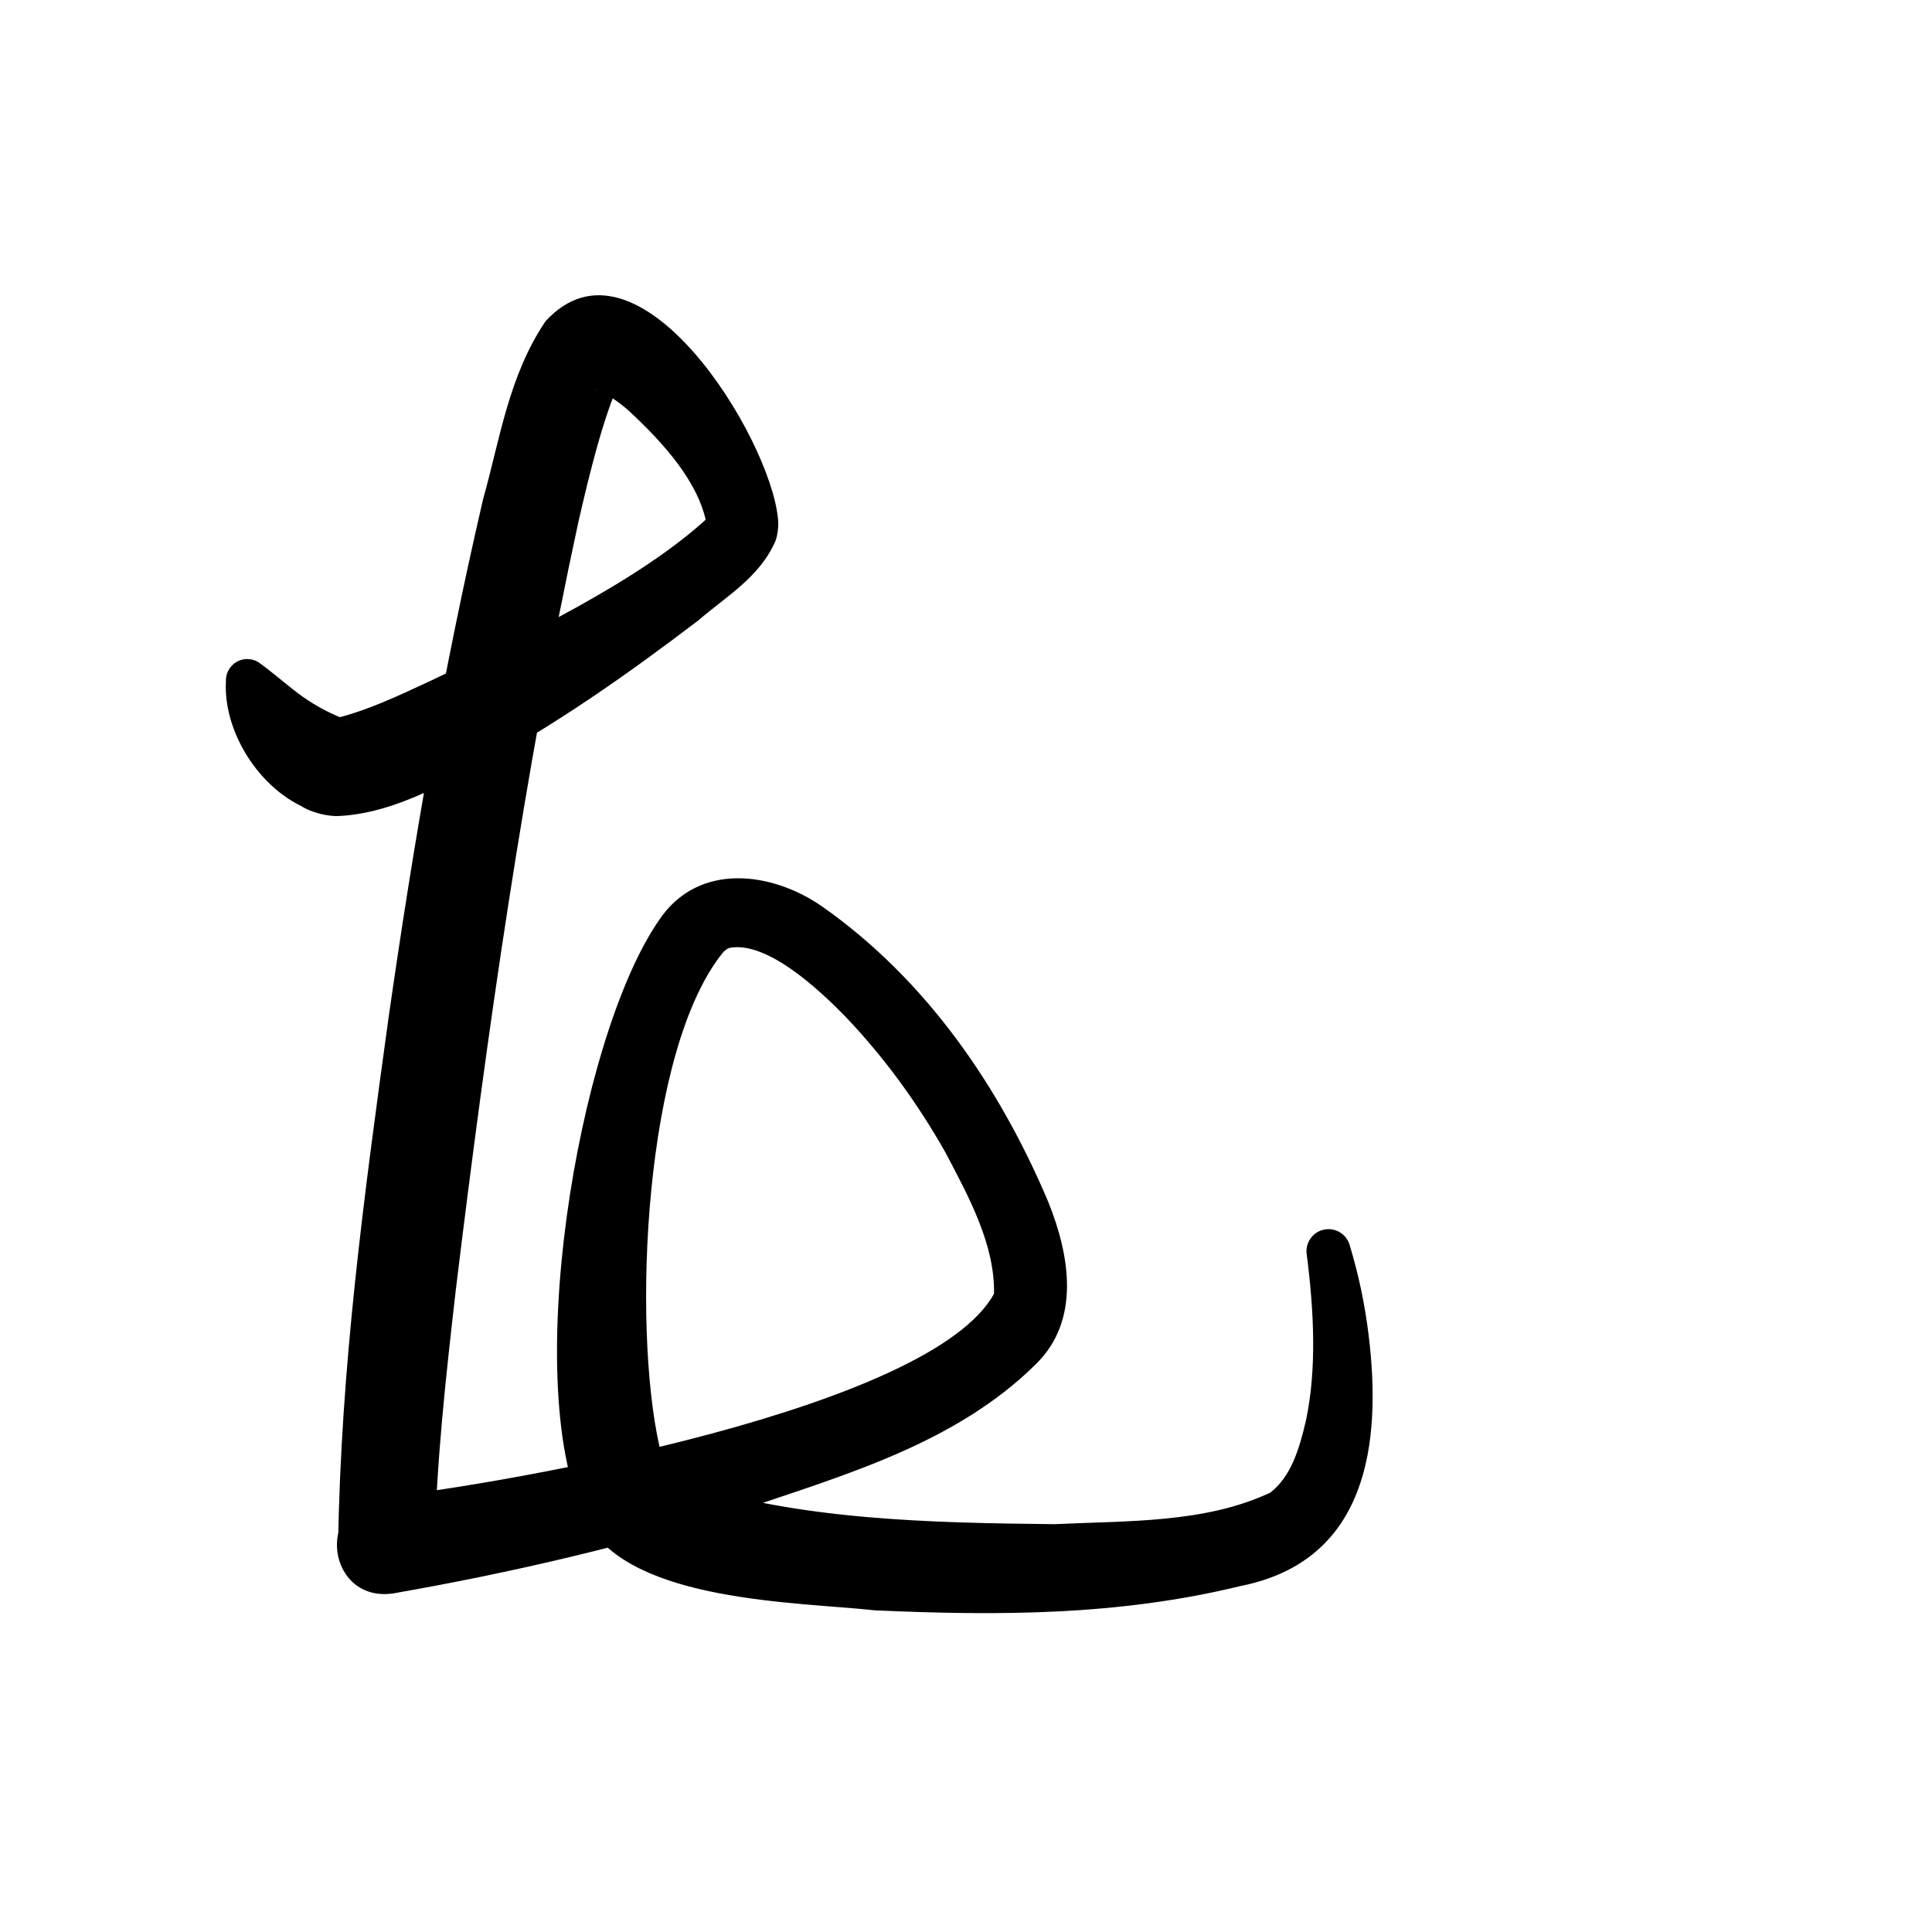 <?xml version="1.0" encoding="UTF-8"?>
<svg id="a" data-name="레이어 1" xmlns="http://www.w3.org/2000/svg" width="100" height="100" viewBox="0 0 100 100">
  <path d="M19.654,77.524c6.844-.761,28.542-4.622,31.796-10.559.051-2.556-1.321-5.041-2.509-7.305-1.424-2.522-3.163-4.922-5.14-6.995-1.457-1.505-4.089-3.93-6-3.611-.177.043-.185.084-.333.19-4.158,5.024-4.746,19.345-3.338,25.607.17.663.408,1.321.664,1.599.028.024.233.145.468.244,6.019,1.996,12.924,2.128,19.309,2.197,3.825-.182,7.8-.045,11.182-1.635,1.056-.824,1.486-2.197,1.84-3.719.572-2.664.414-5.716.048-8.567-.117-.642.329-1.259.977-1.34.56-.072,1.078.276,1.236.8.476,1.569.792,3.092.988,4.695.68,5.569-.04,11.656-6.633,12.968-6.319,1.538-12.505,1.54-18.881,1.261-4.116-.443-12.626-.43-14.933-4.538-3.542-6.719-.537-25.043,3.712-31.182,2.04-3.063,5.902-2.506,8.483-.689,5.369,3.786,9.144,9.296,11.67,15.27,1.116,2.771,1.674,6.118-.633,8.382-4.117,4.091-9.878,5.738-15.158,7.533-5.954,1.849-11.952,3.272-18.126,4.346-3.357.484-4.082-4.486-.692-4.952h0Z" stroke-width="0"/>
  <path d="M17.5,80c.139-9.317,1.354-18.188,2.611-27.317,1.287-8.997,2.819-17.922,4.9-26.869.856-3.037,1.311-6.343,3.22-9.179,4.745-5.2,11.636,5.976,12.036,10.208.047.308-.009.827-.125,1.149-.811,1.886-2.604,2.911-3.989,4.115-3.726,2.838-7.468,5.465-11.606,7.688-2.205,1.07-4.471,2.326-7.04,2.443-.485.022-1.341-.148-1.935-.525-2.339-1.153-4.015-3.972-3.878-6.45-.022-.632.488-1.164,1.124-1.15.238.005.457.084.634.216,1.06.784,1.795,1.485,2.521,1.936.605.402,1.178.678,1.826.946.048.025.158.059.203.082.091.035-.087-.037-.088-.041-.346-.113-.391-.09-.447-.098-.017-.004.013-.007.066-.017,1.605-.416,3.191-1.171,4.752-1.897,4.773-2.275,10.834-5.187,14.357-8.446-.016.051-.018.066-.044.184-.02.07-.014.266-.016.202-.385-2.226-2.288-4.284-3.955-5.844-.441-.422-1.386-1.095-1.798-1.175.336.154,1.023-.145,1.251-.427-.873,1.92-1.569,4.794-2.132,7.234-2.822,13.039-4.741,26.515-6.357,39.811-.511,4.45-1.011,8.975-1.091,13.278-.13,3.24-4.928,3.238-4.999-.059h0Z" stroke-width="0"/>
</svg>